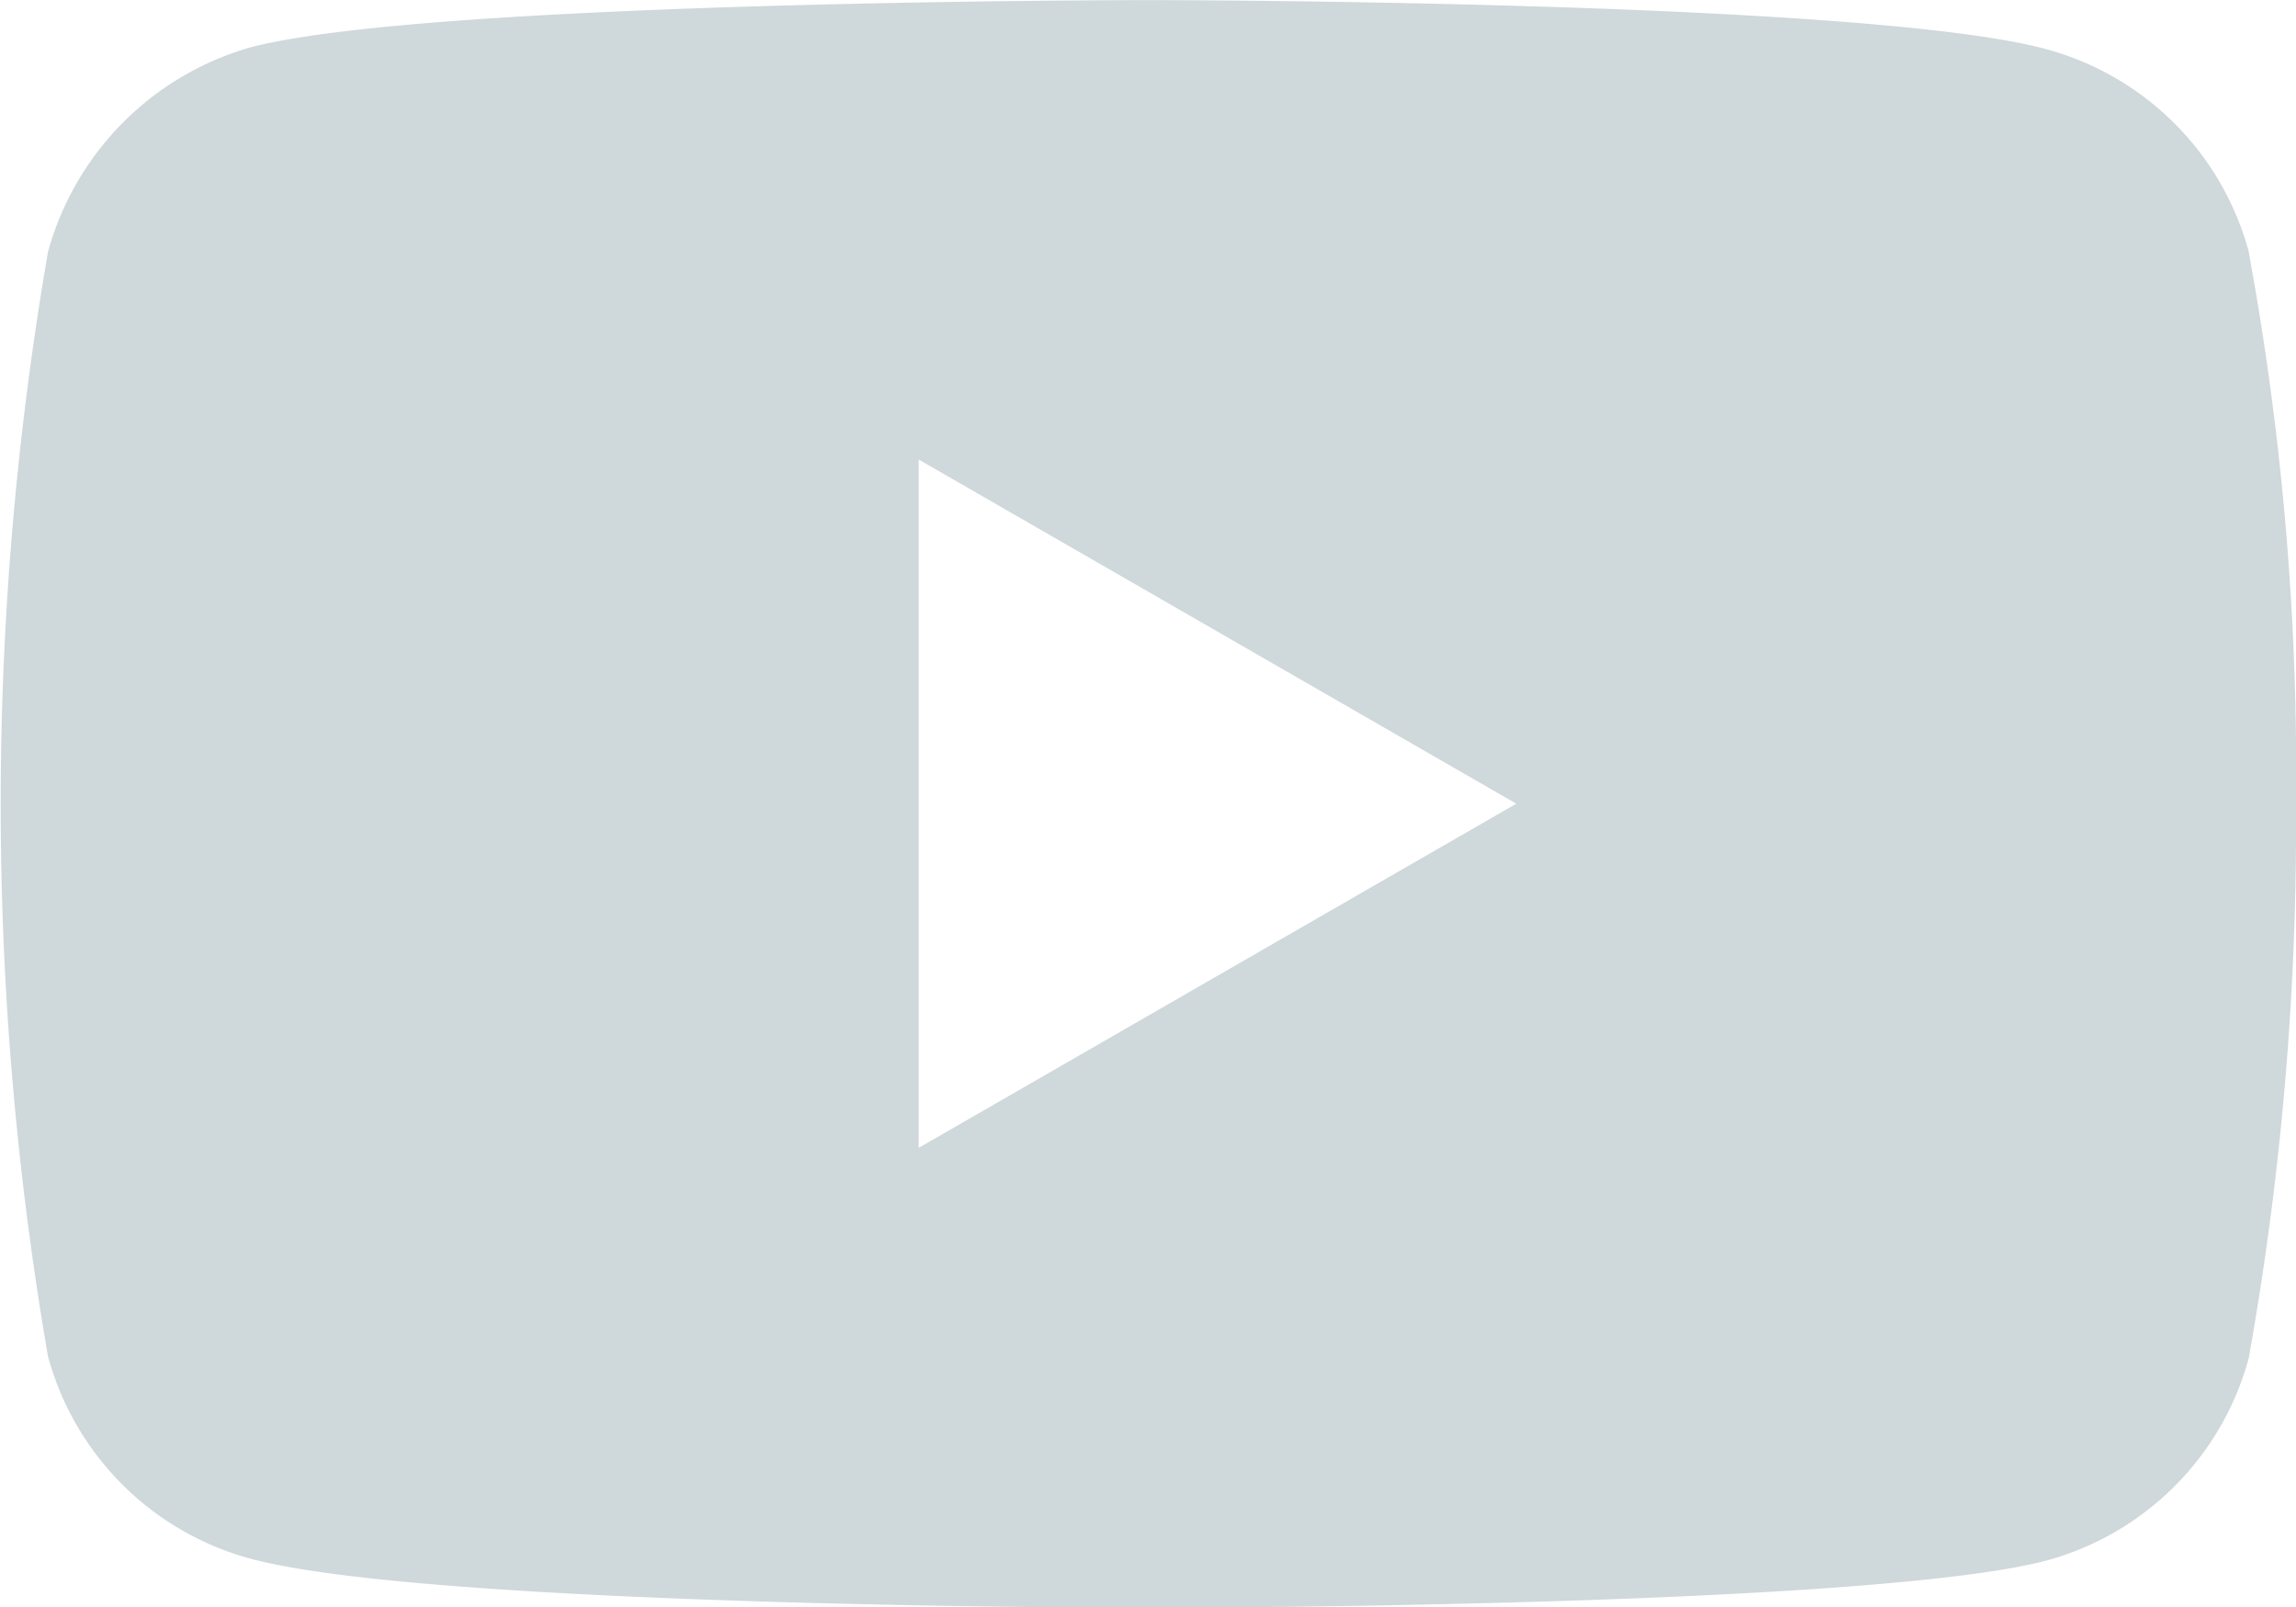 <svg xmlns="http://www.w3.org/2000/svg" width="20.198" height="14.142" viewBox="0 0 20.198 14.142"><defs><style>.a{fill:#cfd8db;}</style></defs><g transform="translate(-363 -161)"><path class="a" d="M382.782,163.213a2.53,2.53,0,0,0-1.78-1.78c-1.58-.432-7.9-.432-7.9-.432s-6.322,0-7.9.416a2.582,2.582,0,0,0-1.78,1.8,28.581,28.581,0,0,0,0,9.716,2.531,2.531,0,0,0,1.78,1.78c1.6.433,7.9.433,7.9.433s6.322,0,7.9-.416a2.531,2.531,0,0,0,1.78-1.78,26.669,26.669,0,0,0,.416-4.858,25.307,25.307,0,0,0-.416-4.875Zm-11.7,7.886v-6.056l5.257,3.028Zm0,0"/></g></svg>